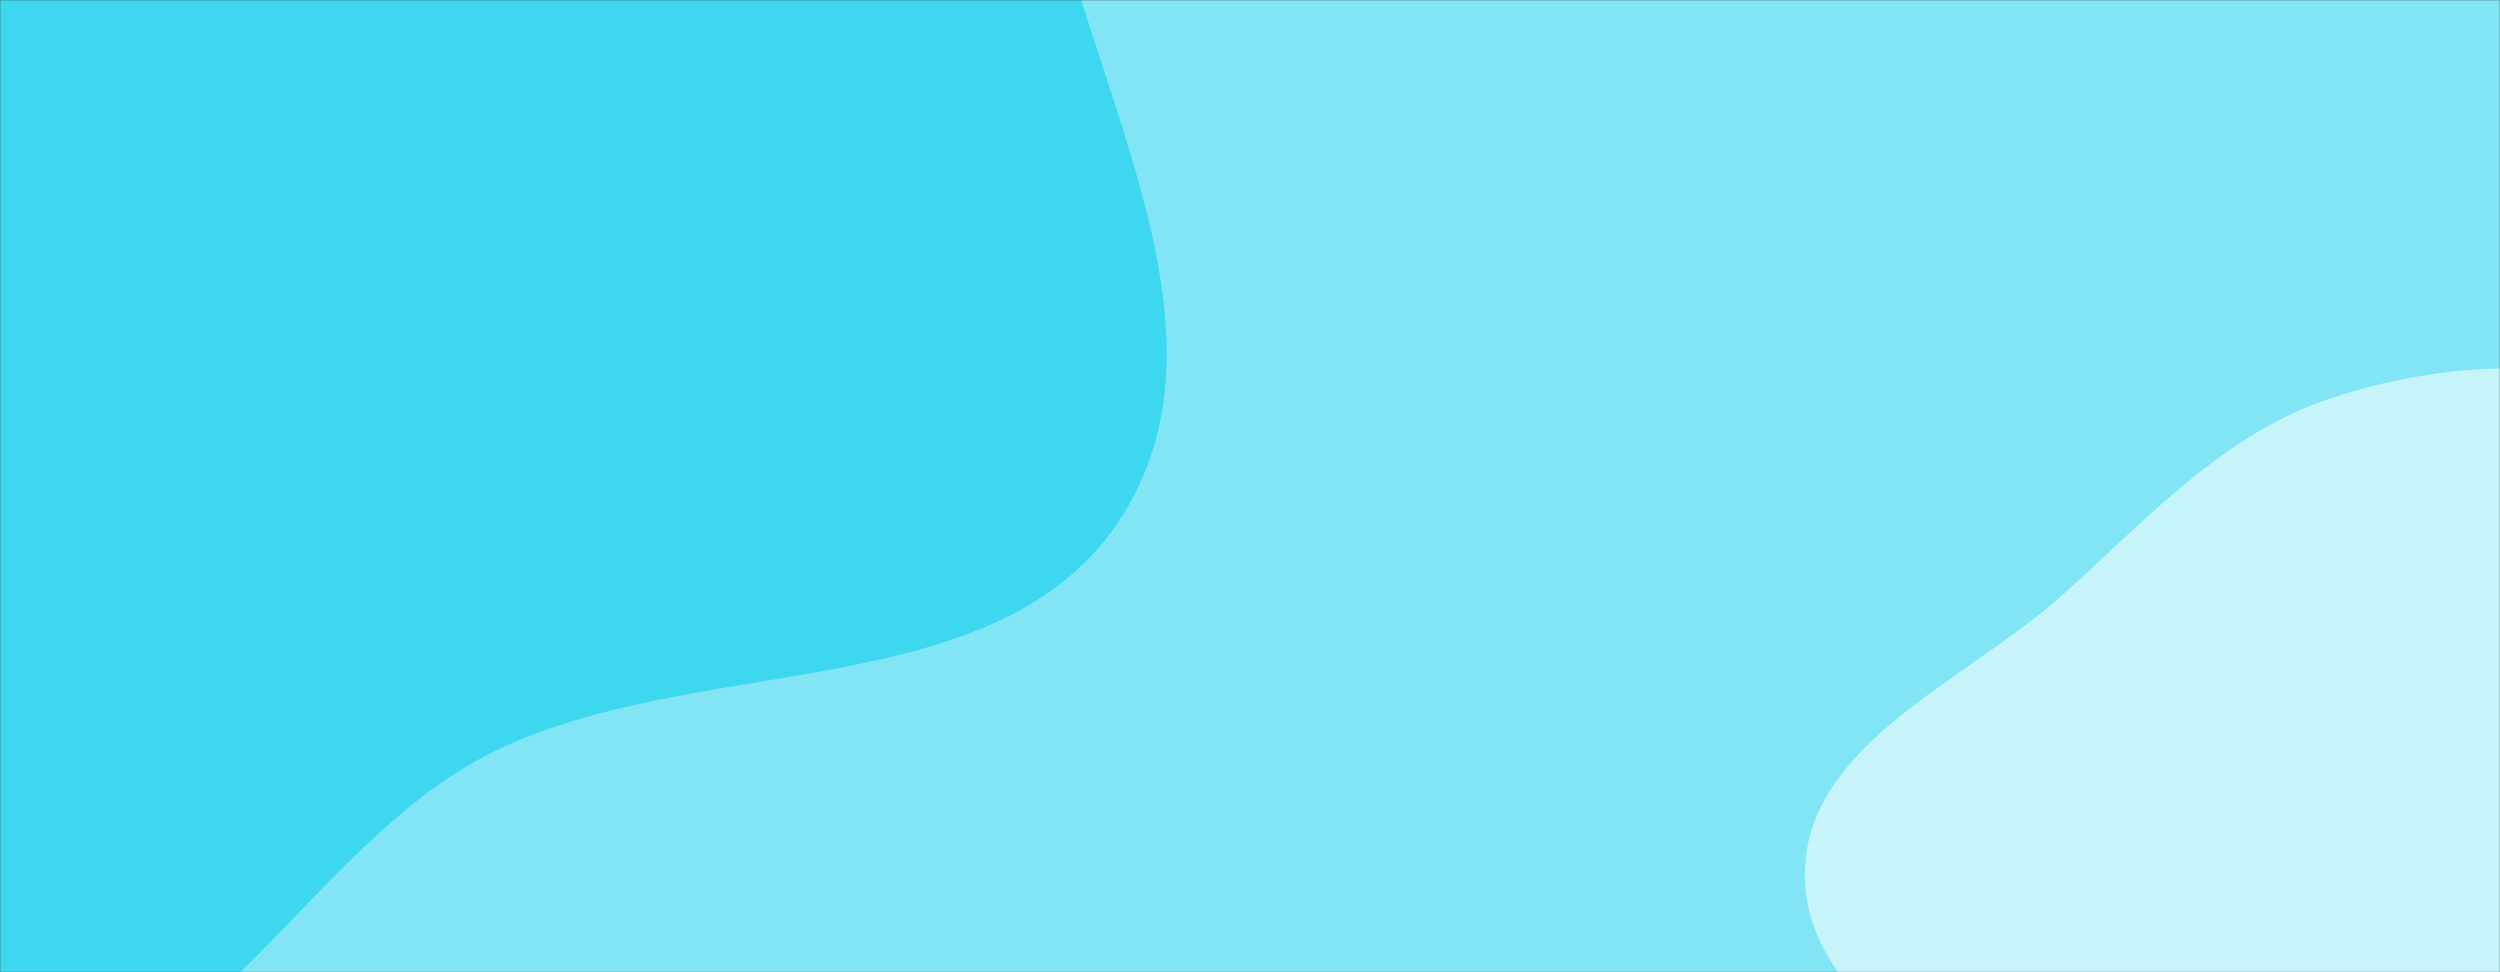 <svg xmlns="http://www.w3.org/2000/svg" version="1.1" xmlns:xlink="http://www.w3.org/1999/xlink" xmlns:svgjs="http://svgjs.dev/svgjs" width="1440" height="560" preserveAspectRatio="none" viewBox="0 0 1440 560"><rect x="0" y="0" width="1440" height="560" fill="#333333" stroke="none"/><g mask="url(&quot;#SvgjsMask1003&quot;)" fill="none"><rect width="1440" height="560" x="0" y="0" fill="rgba(130, 229, 245, 1)"></rect><path d="M0,631.924C116.335,631.895,176.515,488.93,279.752,435.302C398.48,373.627,577.174,409.544,647.363,295.641C716.055,184.167,621.423,42.929,601.266,-86.449C581.395,-213.992,617.706,-364.552,529.781,-459.058C441.925,-553.489,290.711,-535.458,163.533,-556.942C51.612,-575.849,-56.94,-591.998,-169.476,-577.183C-298.922,-560.142,-454.893,-566.79,-536.407,-464.799C-618.095,-362.59,-564.176,-212.177,-565.765,-81.345C-567.132,31.234,-599.581,150.414,-545.076,248.928C-491.67,345.456,-370.104,372.018,-279.841,435.441C-184.656,502.323,-116.333,631.953,0,631.924" fill="#3dd7ef"></path><path d="M1440 897.893C1503.91 905.426 1570.992 881.864 1620.194 840.387 1667.089 800.855 1668.811 731.553 1699.982 678.73 1736.167 617.409 1821.675 576.786 1817.695 505.696 1813.772 435.617 1731.405 400.111 1681.615 350.64 1635.884 305.202 1598.336 249.189 1537.647 227.444 1475.266 205.093 1405.84 208.582 1342.89 229.275 1281.102 249.586 1236.946 298.648 1188.619 342.177 1133.302 392.002 1040.764 427.995 1039.623 502.434 1038.443 579.424 1134.563 617.686 1183.484 677.147 1218.108 719.231 1243.876 765.353 1285.183 800.9 1332.296 841.443 1378.271 890.617 1440 897.893" fill="#c7f3fb"></path></g><defs><mask id="SvgjsMask1003"><rect width="1440" height="560" fill="#ffffff"></rect></mask></defs></svg>